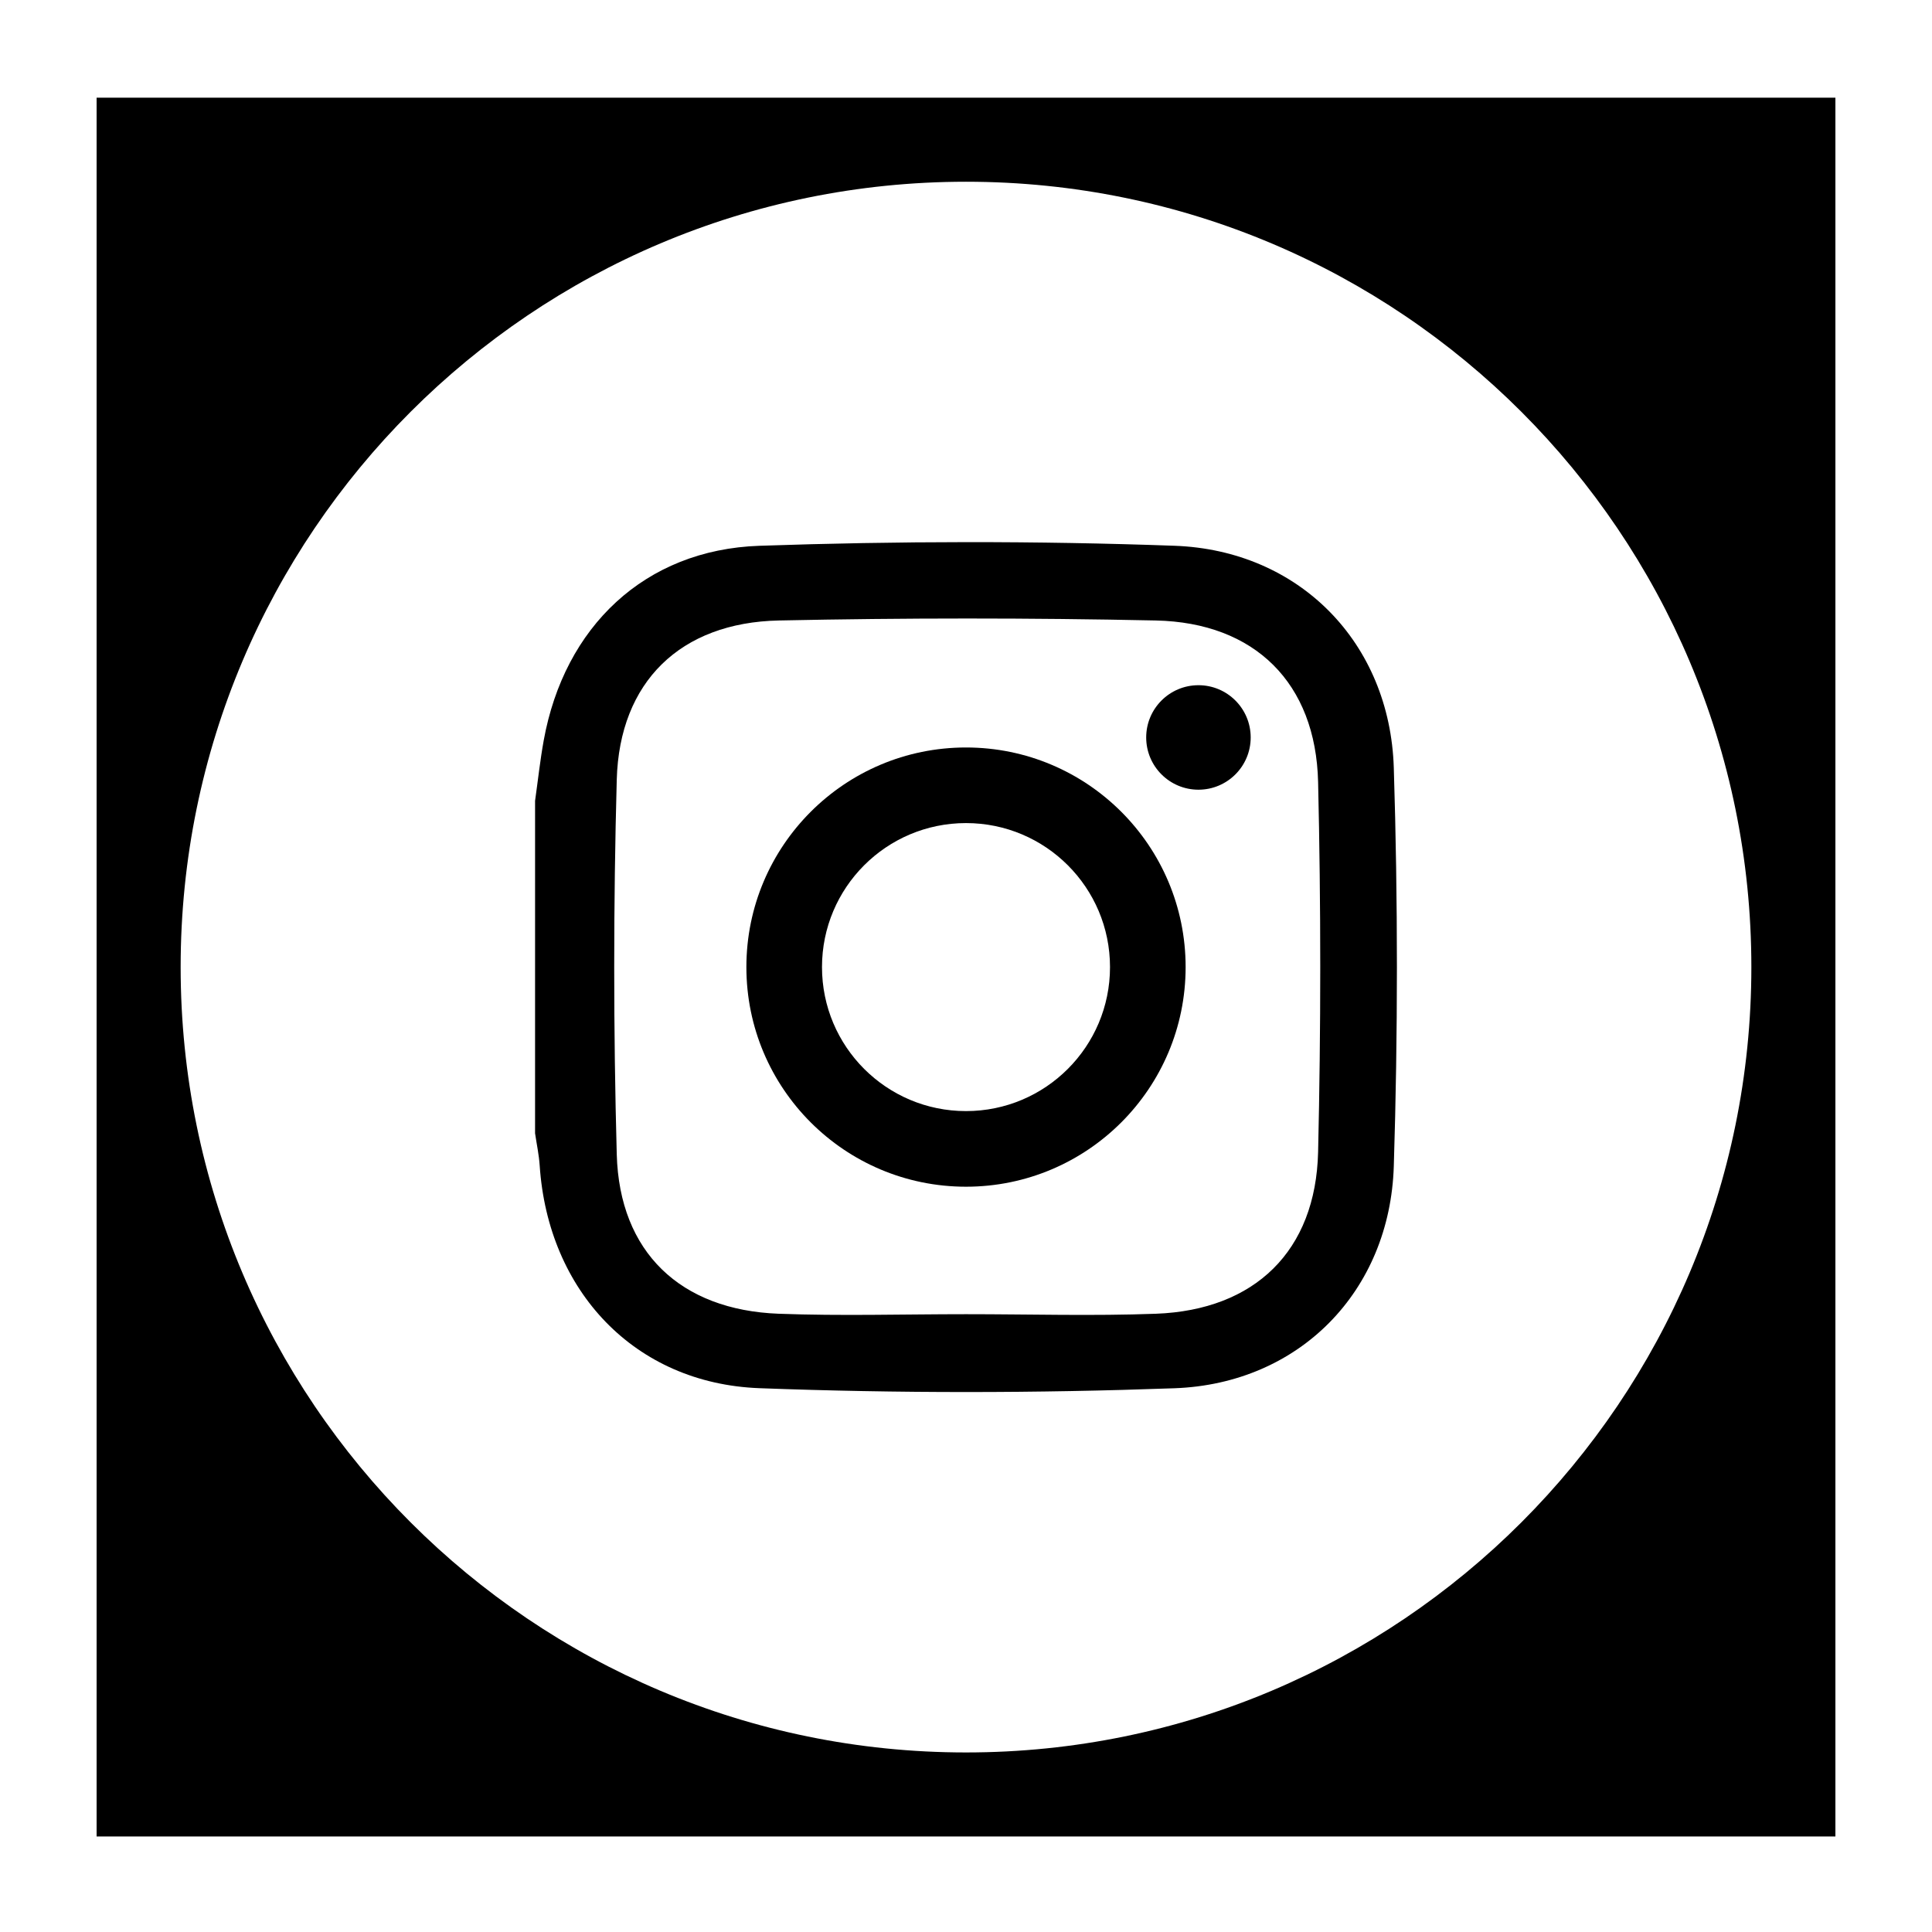 <?xml version="1.0" encoding="utf-8"?>
<!-- Generator: Adobe Illustrator 16.0.0, SVG Export Plug-In . SVG Version: 6.00 Build 0)  -->
<!DOCTYPE svg PUBLIC "-//W3C//DTD SVG 1.1//EN" "http://www.w3.org/Graphics/SVG/1.1/DTD/svg11.dtd">
<svg version="1.1" id="Layer_1" xmlns="http://www.w3.org/2000/svg" xmlns:xlink="http://www.w3.org/1999/xlink" x="0px" y="0px"
	 width="1000px" height="1000px" viewBox="0 0 1000 1000" enable-background="new 0 0 1000 1000" xml:space="preserve">
<g>
	<path d="M276.955,414.486c1.477-10.439,2.604-20.938,4.482-31.302c10.65-58.701,52.207-98.639,111.627-100.686
		c71.544-2.458,143.305-2.588,214.838-0.012c64.671,2.33,111.508,50.217,113.527,114.91c2.15,68.696,2.15,137.559,0,206.256
		c-2.021,64.693-48.839,112.575-113.522,114.907c-71.532,2.583-143.31,2.648-214.838-0.035
		c-64.684-2.434-109.397-50.43-113.725-115.22c-0.374-5.604-1.576-11.161-2.393-16.736
		C276.955,529.207,276.955,471.844,276.955,414.486z M500.061,680.223c32.737,0,65.507,0.979,98.201-0.228
		c51.26-1.9,82.79-32.494,83.986-83.706c1.483-63.813,1.483-127.711,0-191.529c-1.196-51.201-32.747-82.507-83.986-83.597
		c-65.035-1.375-130.143-1.365-195.177,0c-50.852,1.068-82.472,31.739-83.853,82.379c-1.754,64.619-1.754,129.351,0,193.971
		c1.38,50.632,33.002,80.599,83.857,82.482C435.371,681.197,467.736,680.223,500.061,680.223z"/>
	<path d="M500.002,386.893c-62.778,0-113.676,50.893-113.676,113.669c0,62.783,50.897,113.677,113.676,113.677
		c62.783,0,113.676-50.894,113.676-113.676C613.678,437.786,562.784,386.893,500.002,386.893z M500.002,575.102
		c-41.167,0-74.538-33.369-74.538-74.537s33.371-74.539,74.538-74.539s74.537,33.371,74.537,74.539S541.169,575.102,500.002,575.102
		z"/>
	<path d="M647.357,381.706c0,14.934-12.106,27.041-27.041,27.041s-27.048-12.107-27.048-27.041
		c0-14.939,12.113-27.046,27.048-27.046C635.248,354.66,647.357,366.767,647.357,381.706z"/>
</g>
<path d="M50.002,50.566v900h900v-900H50.002z M500.002,907.066c-224.504,0-406.5-181.996-406.5-406.5
	c0-224.504,181.996-406.5,406.5-406.5s406.5,181.996,406.5,406.5C906.502,725.07,724.506,907.066,500.002,907.066z"/>
</svg>
